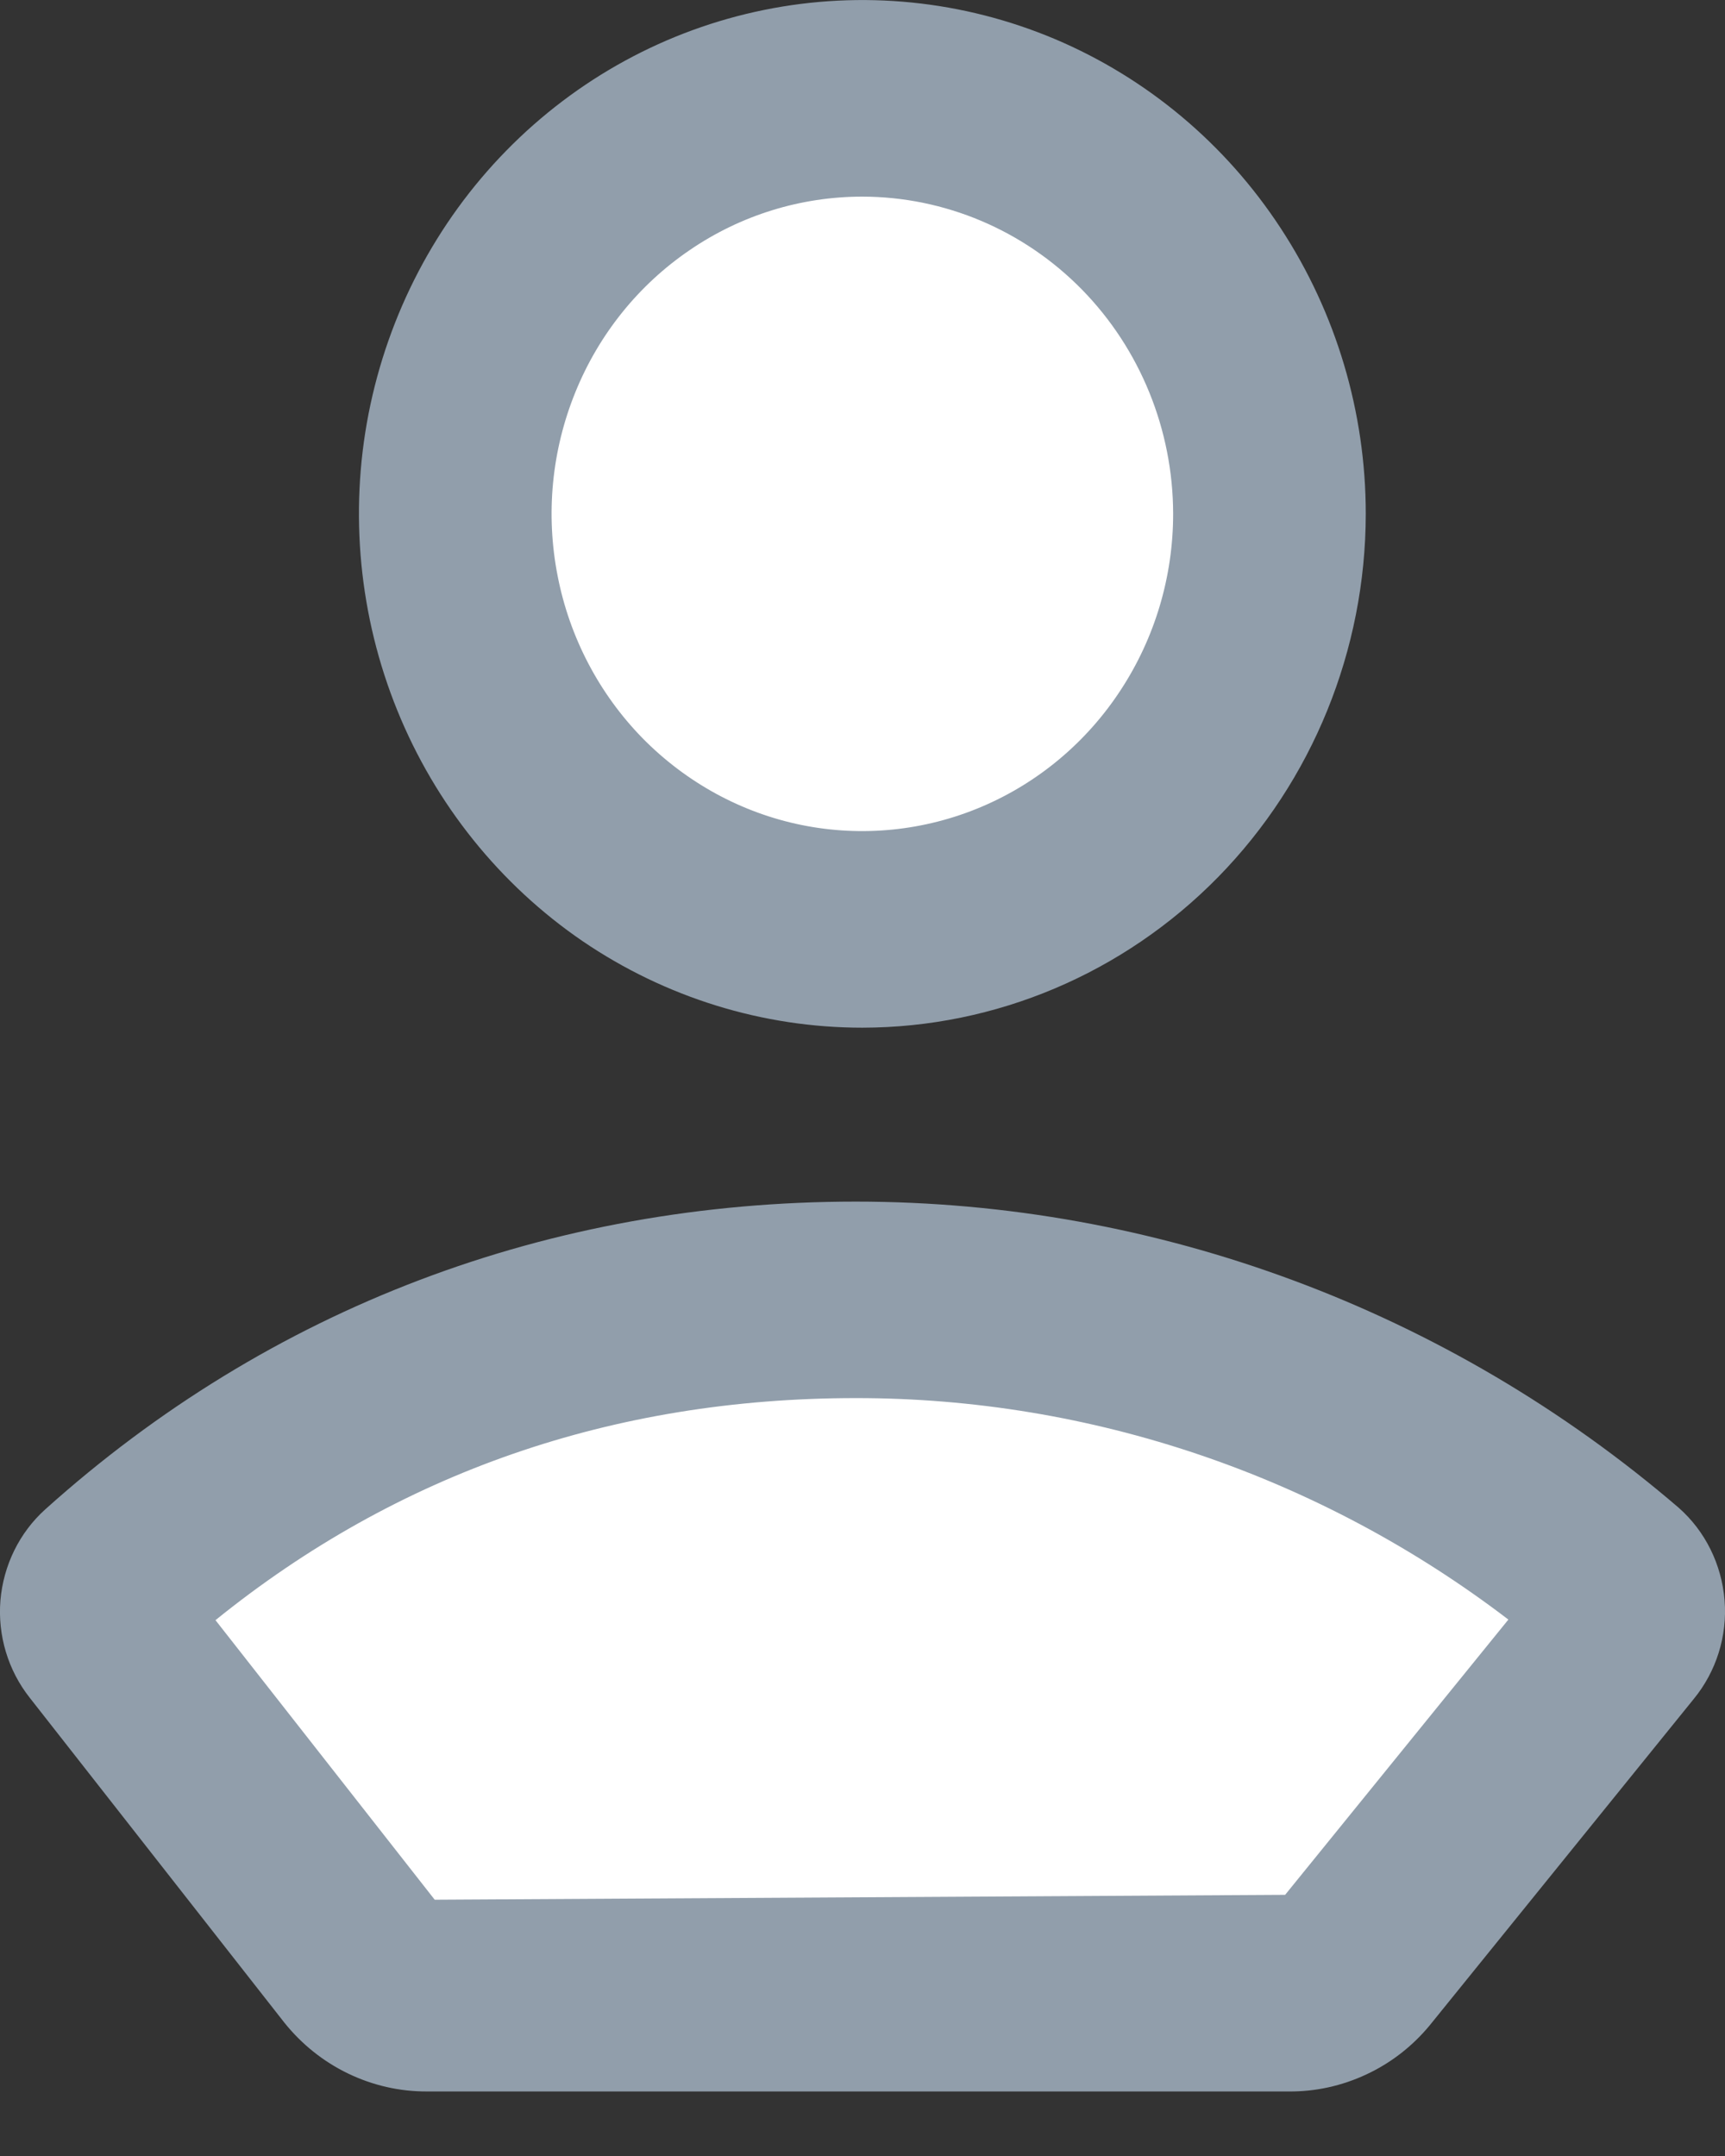 <svg width="12" height="15" viewBox="0 0 12 15" fill="none" xmlns="http://www.w3.org/2000/svg">
<rect x="0" y="0" width="12" height="15" fill="#333333" stroke="none"/>
<path d="M5.999 6.467C5.439 6.467 4.891 6.297 4.426 5.979C3.96 5.662 3.597 5.21 3.383 4.682C3.169 4.154 3.113 3.573 3.222 3.012C3.331 2.451 3.601 1.936 3.997 1.532C4.393 1.128 4.897 0.852 5.446 0.741C5.996 0.629 6.565 0.686 7.082 0.905C7.6 1.124 8.042 1.495 8.353 1.97C8.664 2.445 8.83 3.004 8.83 3.576C8.829 4.342 8.531 5.077 8 5.619C7.469 6.161 6.749 6.466 5.999 6.467Z" fill="white"/>
<path d="M5.999 7.15C5.306 7.15 4.629 6.94 4.053 6.548C3.478 6.155 3.029 5.596 2.764 4.943C2.499 4.29 2.429 3.571 2.564 2.878C2.7 2.184 3.033 1.547 3.523 1.047C4.013 0.547 4.636 0.207 5.316 0.069C5.995 -0.069 6.699 0.002 7.339 0.272C7.979 0.543 8.526 1.001 8.91 1.589C9.295 2.177 9.501 2.868 9.501 3.575C9.5 4.523 9.13 5.432 8.474 6.102C7.817 6.772 6.927 7.149 5.999 7.15ZM5.999 1.368C5.571 1.368 5.153 1.497 4.798 1.74C4.442 1.982 4.165 2.327 4.002 2.73C3.838 3.134 3.795 3.577 3.879 4.006C3.962 4.434 4.168 4.827 4.47 5.136C4.773 5.444 5.158 5.655 5.577 5.74C5.996 5.825 6.431 5.781 6.826 5.614C7.221 5.447 7.559 5.164 7.796 4.801C8.034 4.438 8.161 4.012 8.161 3.575C8.16 2.99 7.932 2.429 7.527 2.015C7.121 1.601 6.572 1.369 5.999 1.368Z" fill="#919EAB"/>
<path d="M8.964 13.868H2.971C2.881 13.869 2.792 13.849 2.711 13.811C2.63 13.772 2.558 13.716 2.501 13.645L0.727 11.384C0.684 11.331 0.663 11.263 0.668 11.194C0.673 11.125 0.704 11.061 0.754 11.015C1.686 10.177 3.37 9.043 5.951 9.043C8.578 9.043 10.442 10.297 11.234 11.005C11.287 11.051 11.32 11.117 11.326 11.188C11.332 11.259 11.31 11.329 11.265 11.383L9.426 13.652C9.369 13.72 9.298 13.775 9.218 13.812C9.139 13.849 9.052 13.868 8.964 13.868Z" fill="white"/>
<path d="M8.964 14.551H2.971C2.781 14.552 2.593 14.509 2.421 14.426C2.249 14.343 2.098 14.222 1.978 14.072L0.207 11.812C0.056 11.621 -0.017 11.378 0.003 11.134C0.024 10.89 0.135 10.663 0.315 10.501C1.874 9.1 3.823 8.36 5.953 8.36C8.047 8.36 10.075 9.114 11.678 10.49C11.863 10.653 11.977 10.885 11.997 11.134C12.017 11.383 11.939 11.63 11.782 11.821L9.945 14.092C9.824 14.238 9.674 14.354 9.504 14.433C9.335 14.512 9.15 14.553 8.964 14.551ZM1.499 11.272L3.024 13.217L8.94 13.183L10.493 11.268C9.183 10.267 7.59 9.726 5.954 9.727C4.263 9.727 2.767 10.247 1.499 11.272Z" fill="#919EAB"/>
</svg>
